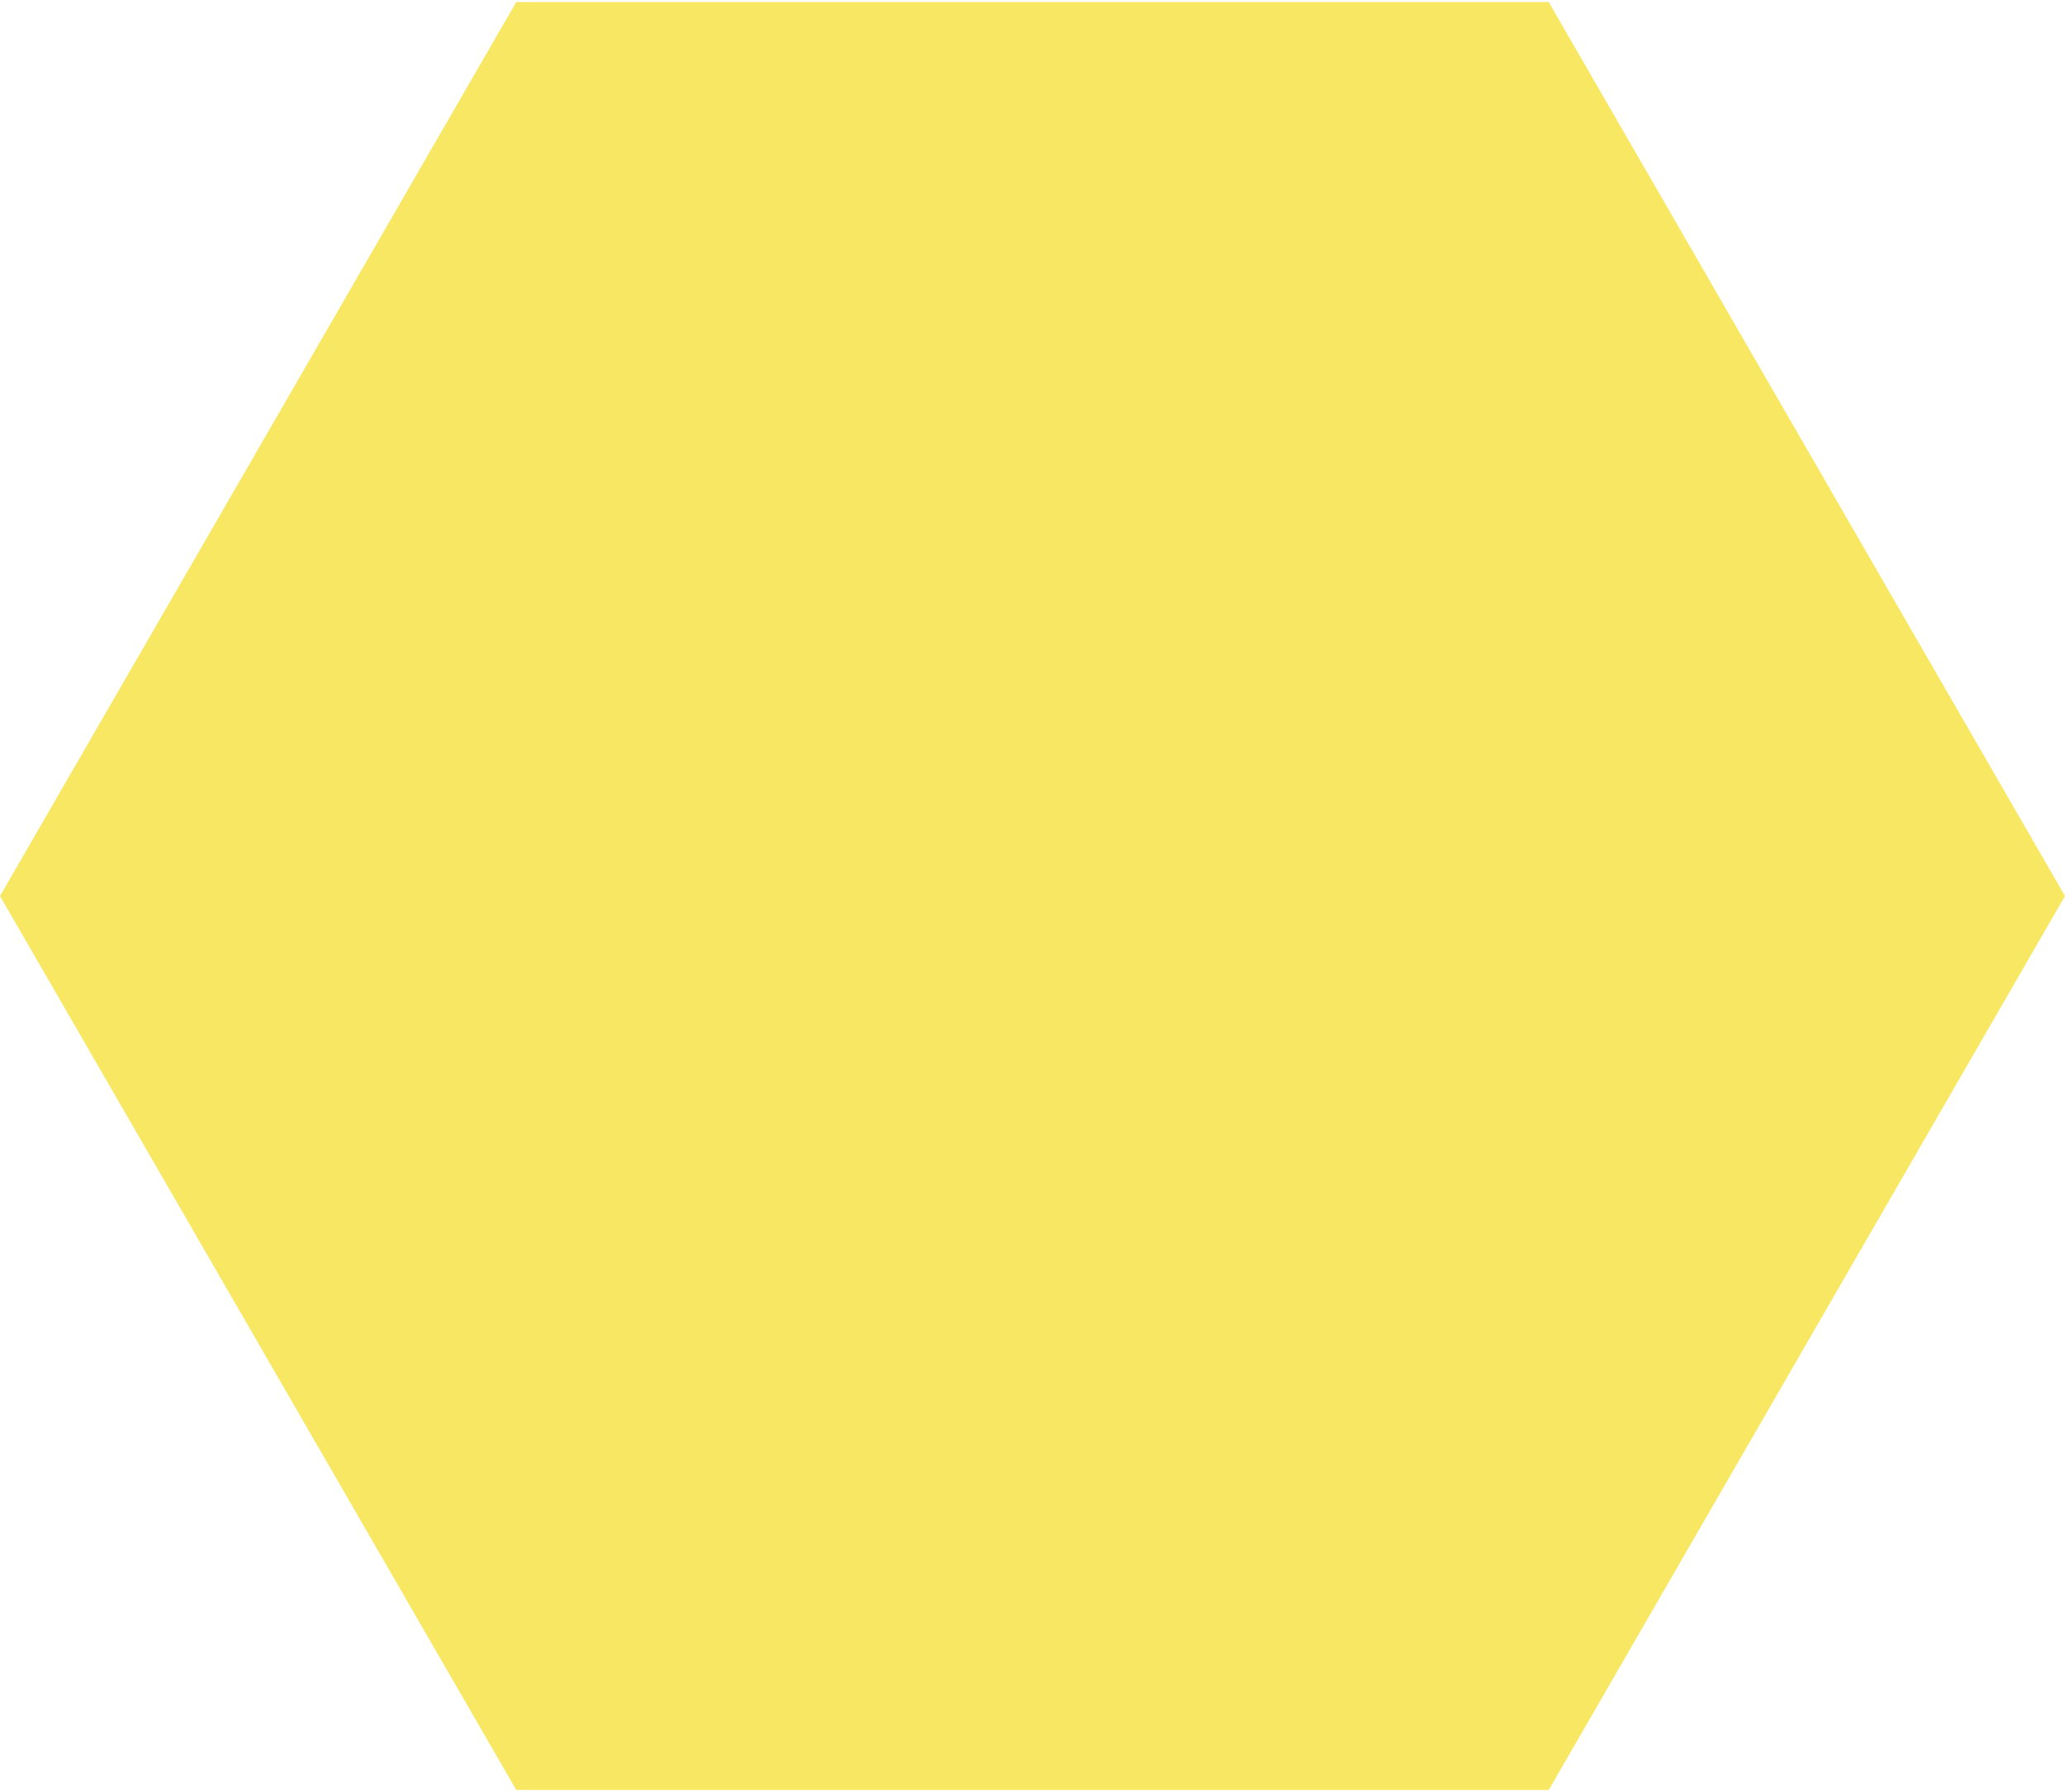 <svg width="197" height="171" viewBox="0 0 197 171" fill="none" xmlns="http://www.w3.org/2000/svg">
<path d="M197 85.5L147.75 170.804L49.25 170.804L1.09532e-05 85.5L49.25 0.196L147.75 0.196L197 85.5Z" fill="#F5E13D" fill-opacity="0.8"/>
</svg>
